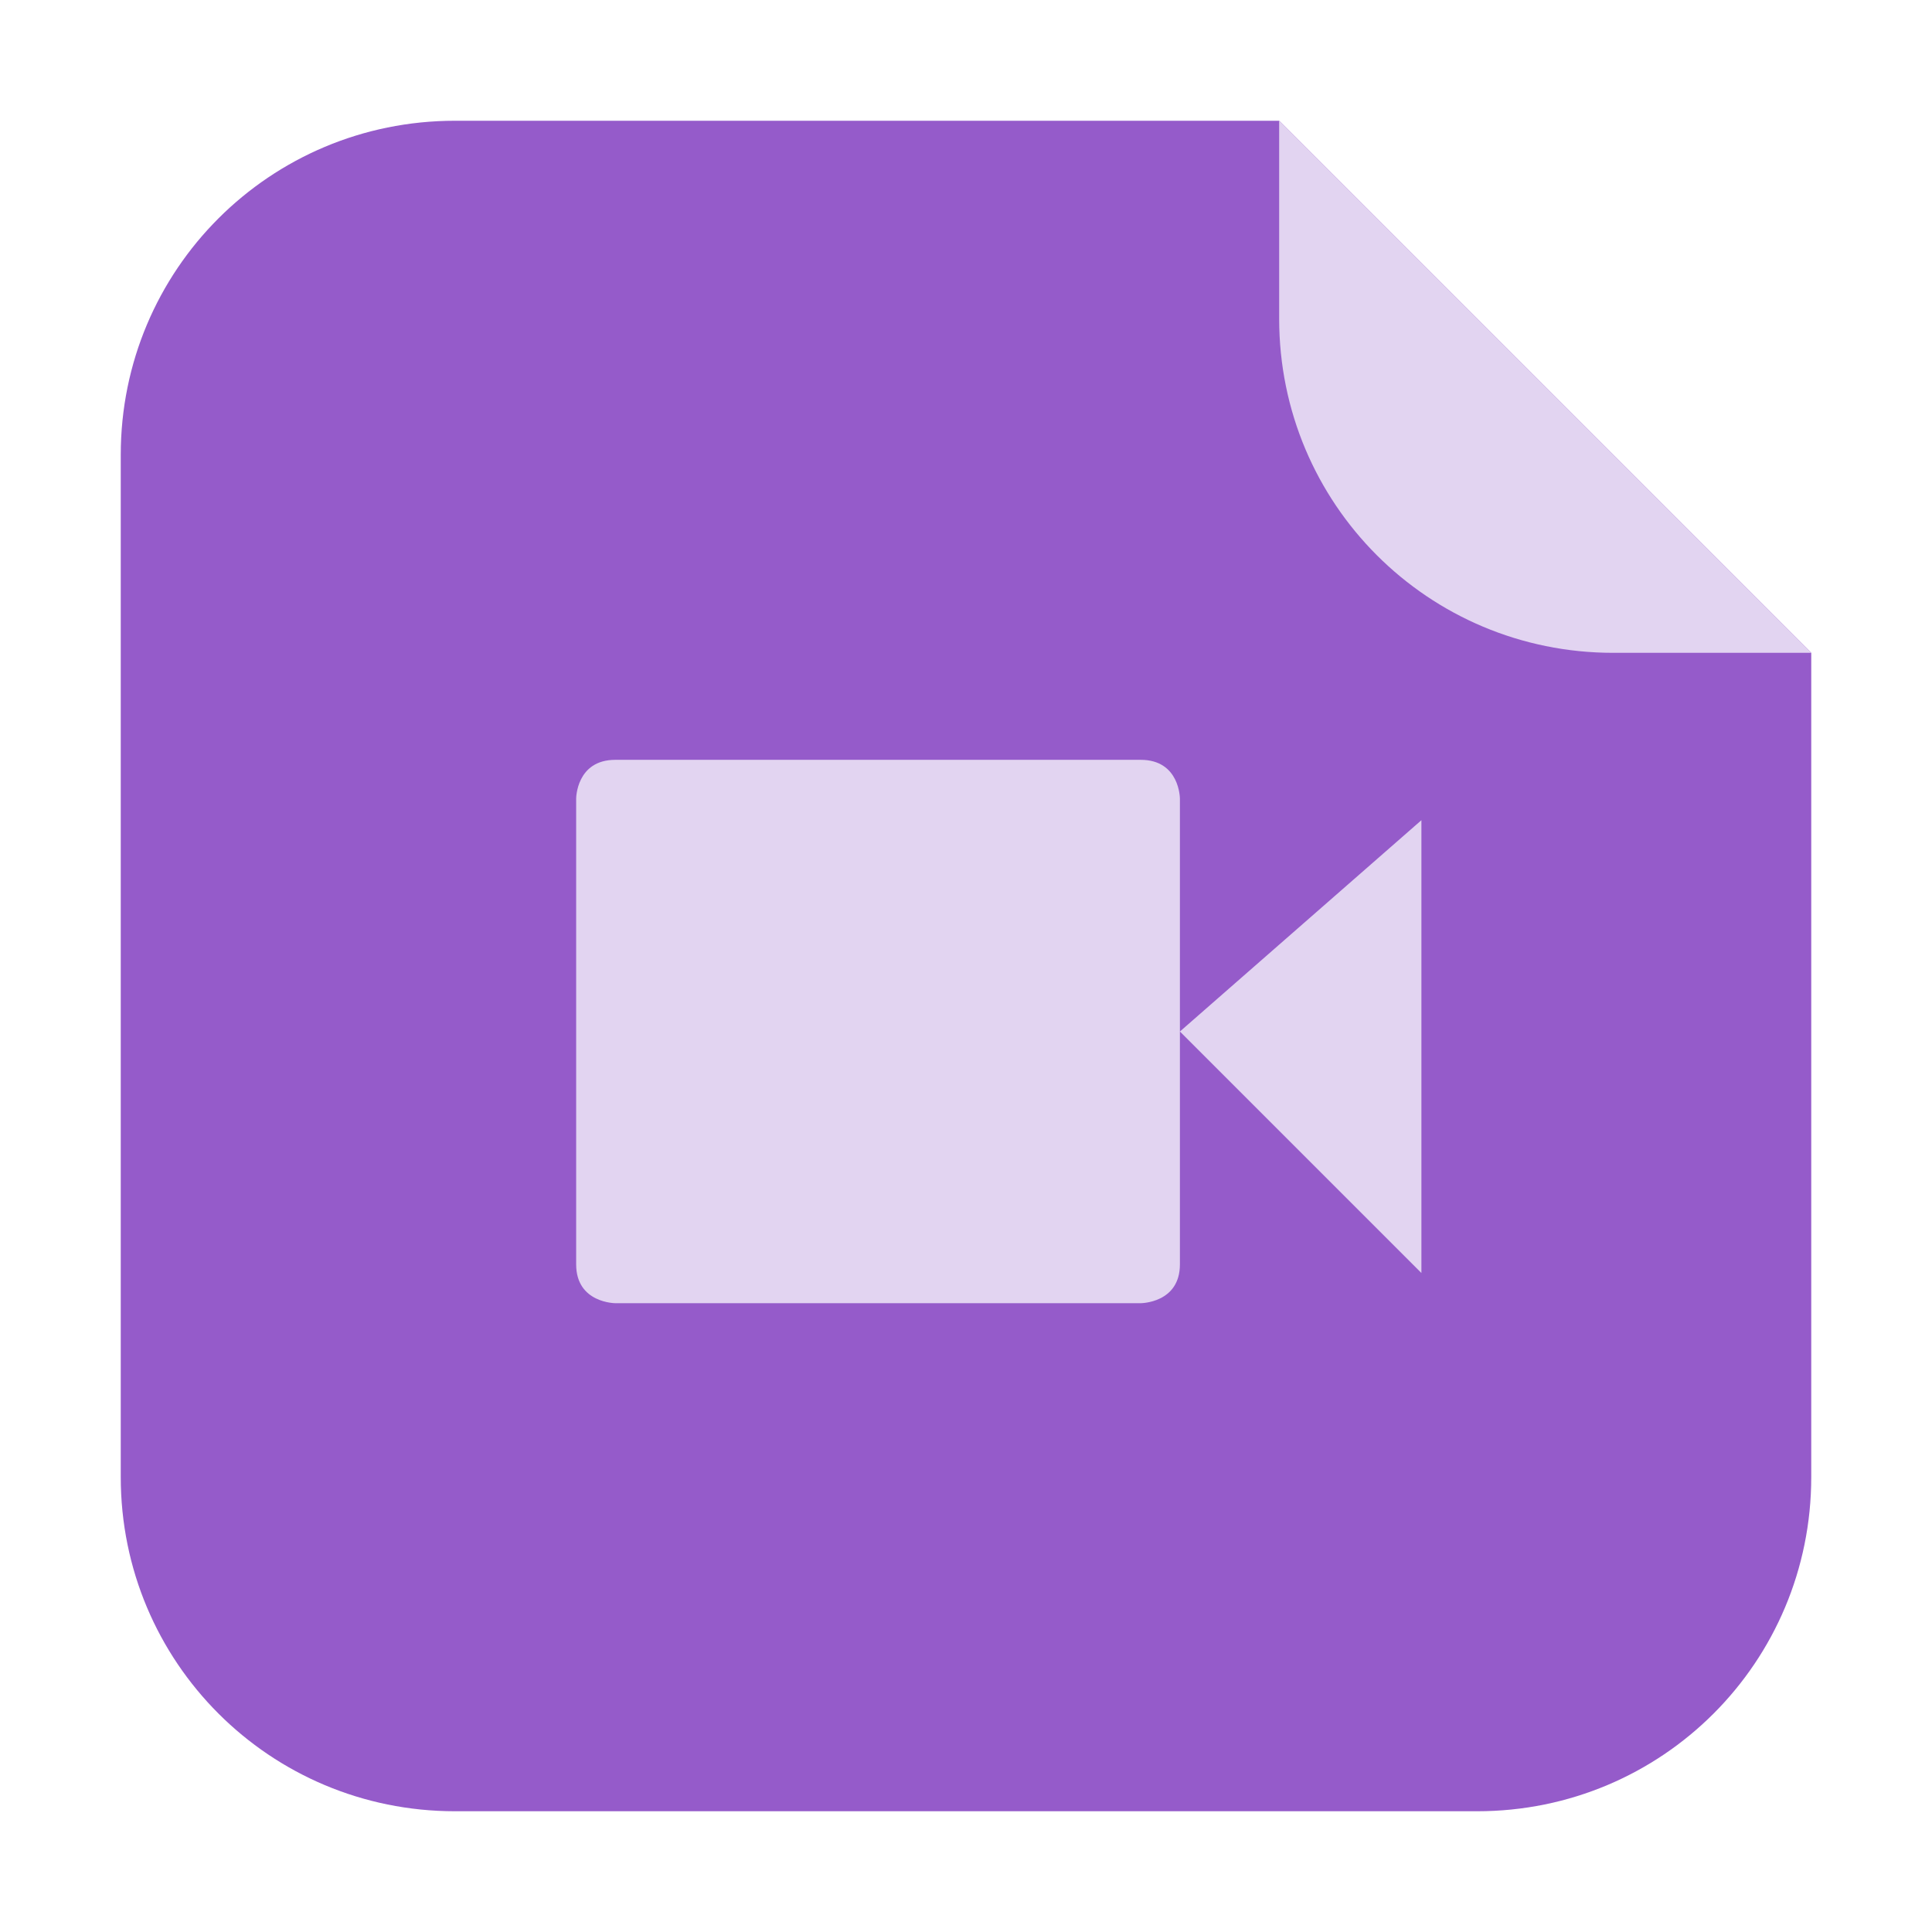 <svg height="32" width="32" xmlns="http://www.w3.org/2000/svg"><g transform="translate(55.642 3.224)"><path d="m-34.455-1.224h-13.651c-3.066 0-5.536 2.468-5.536 5.534v16.93c0 3.066 2.47 5.536 5.536 5.536h16.93c3.066 0 5.534-2.47 5.534-5.536v-13.651z" fill="#955bca" fill-rule="evenodd"/><path d="m-25.642 7.589-8.813-8.813v3.279c0 3.066 2.468 5.534 5.534 5.534z" fill="#e2d4f1" fill-rule="evenodd"/><path d="m-45.451 9.361h8.702c.65 0 .65.643.65.643v7.714c0 .643-.65.643-.65.643h-8.7s-.65 0-.65-.643v-7.714s0-.643.65-.643zm13.352 1v7.5l-4-4z" fill="#e2d4f1"/></g></svg>